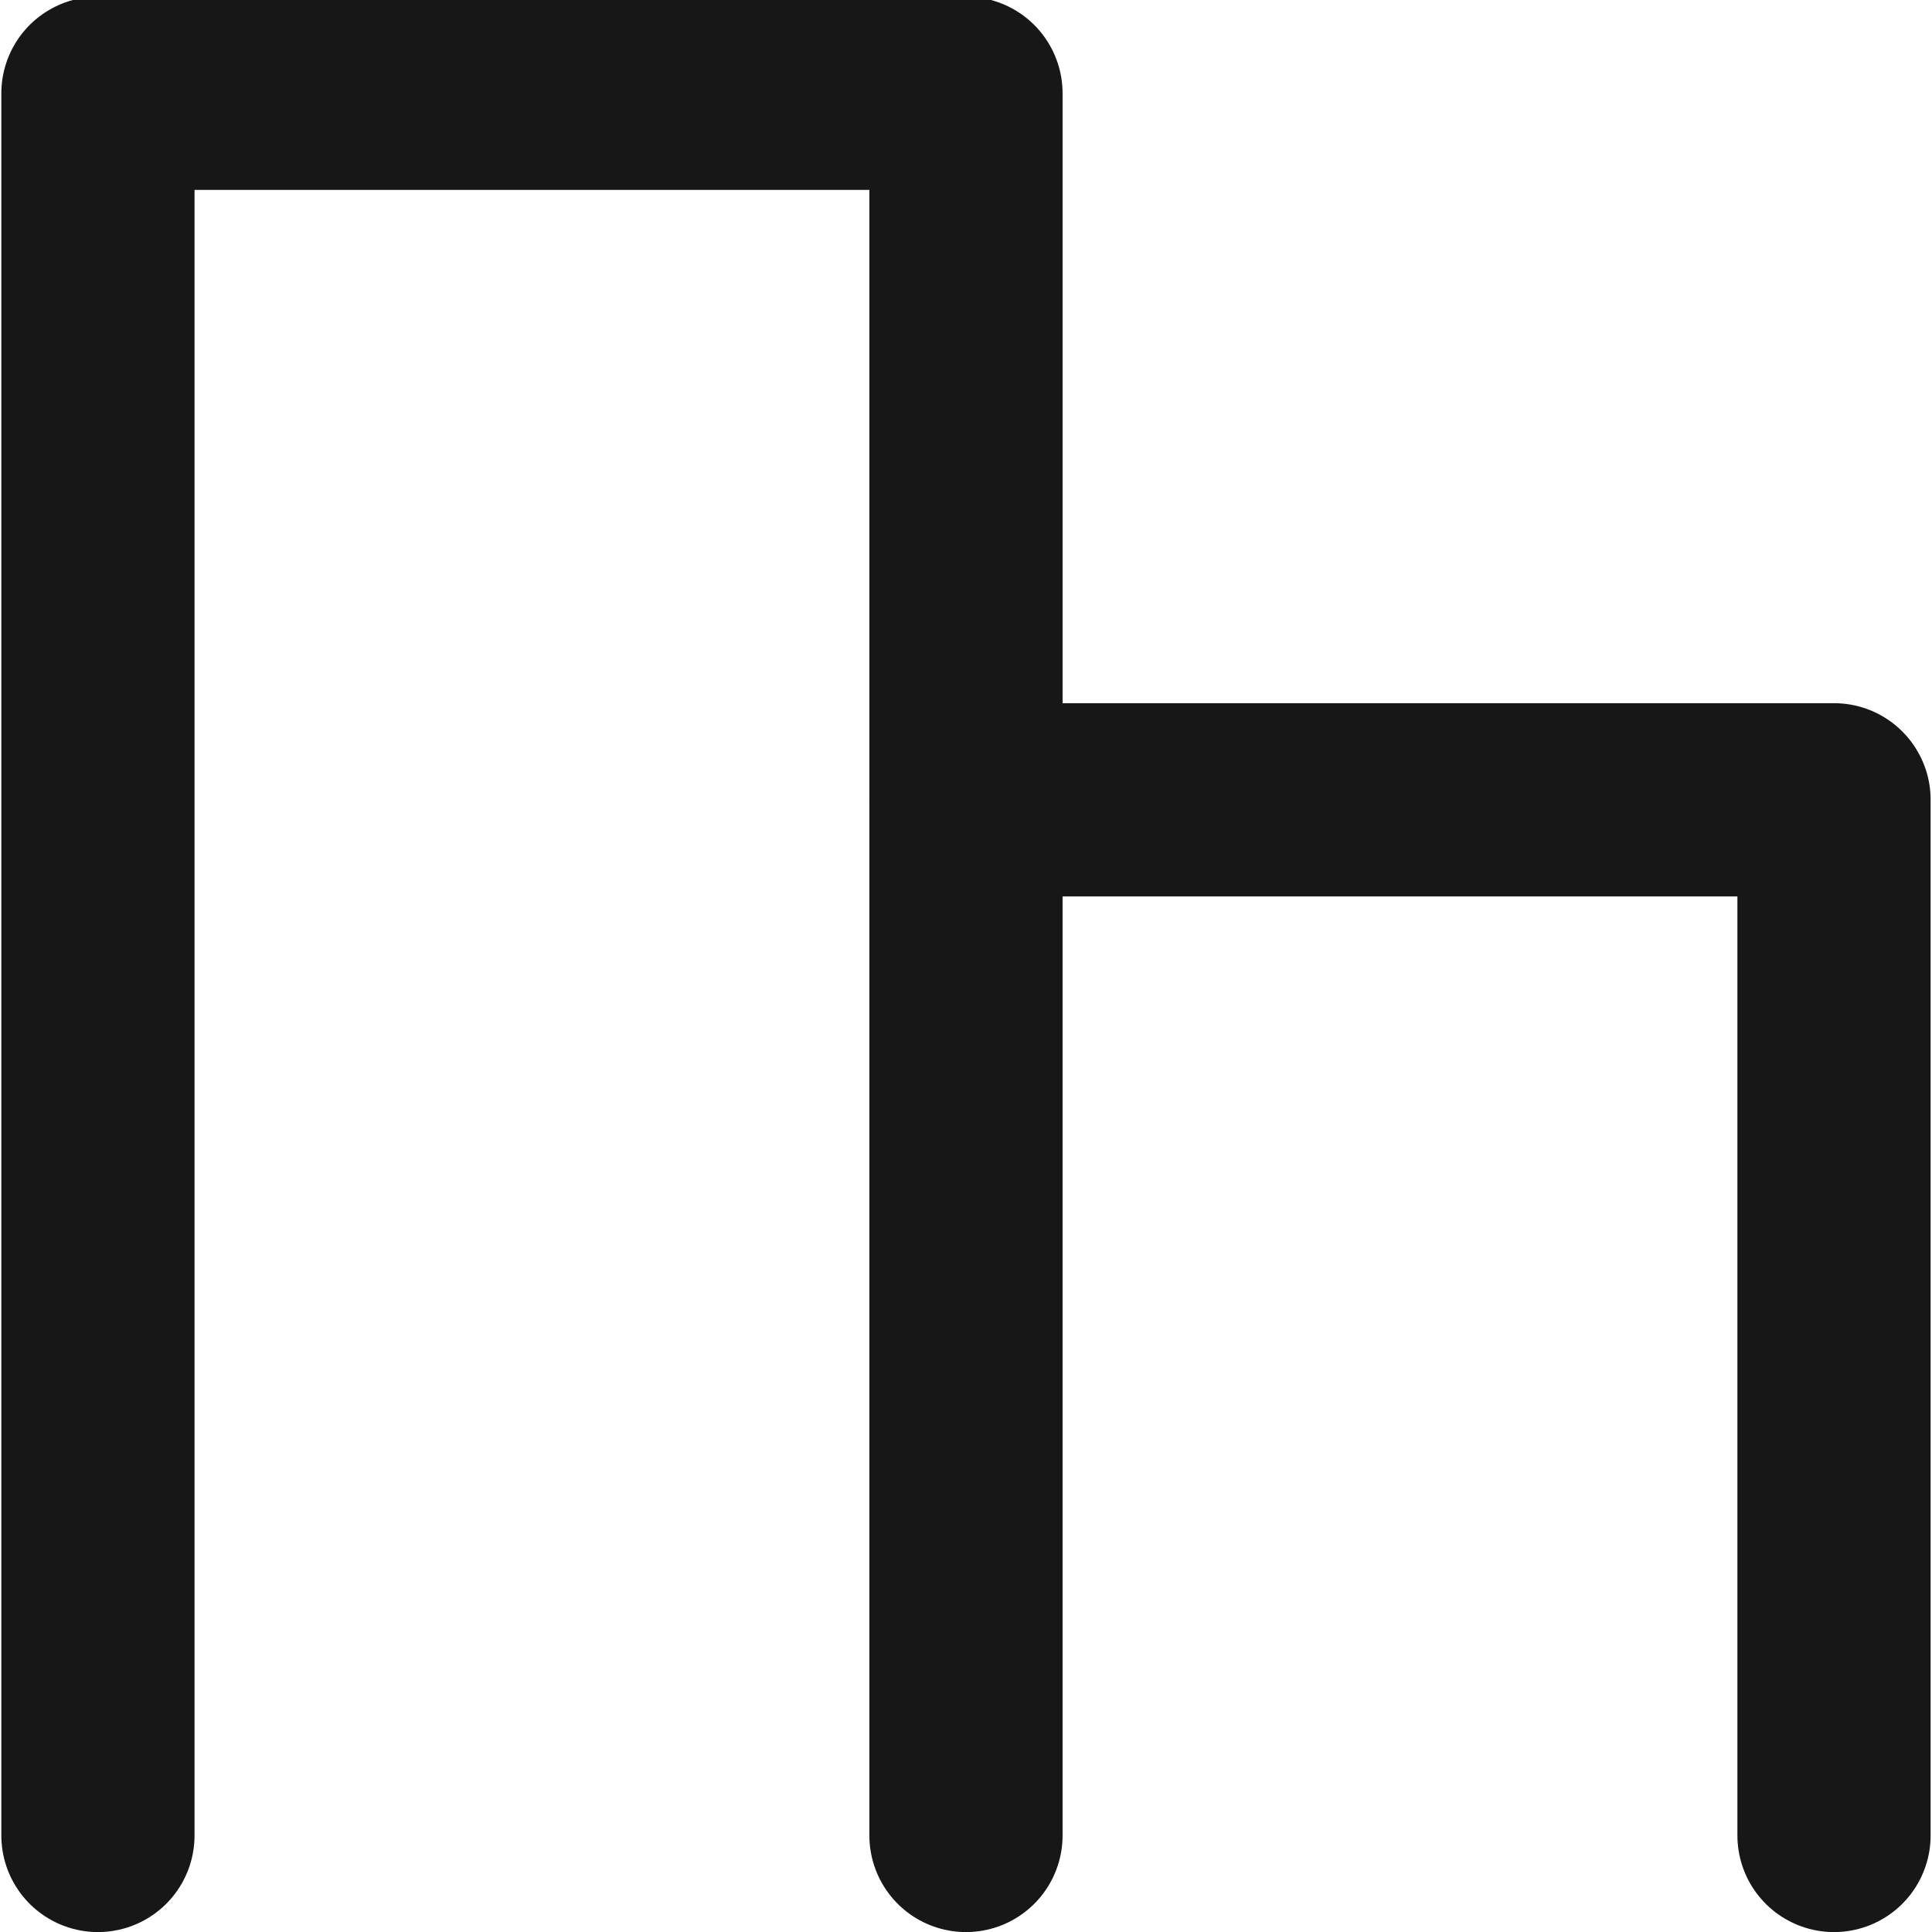 <?xml version="1.0" encoding="UTF-8" standalone="no"?><!DOCTYPE svg PUBLIC "-//W3C//DTD SVG 1.1//EN" "http://www.w3.org/Graphics/SVG/1.1/DTD/svg11.dtd"><svg width="100%" height="100%" viewBox="0 0 600 600" version="1.1" xmlns="http://www.w3.org/2000/svg" xmlns:xlink="http://www.w3.org/1999/xlink" xml:space="preserve" xmlns:serif="http://www.serif.com/" style="fill-rule:evenodd;clip-rule:evenodd;stroke-linecap:round;stroke-linejoin:round;stroke-miterlimit:1.5;"><g><path d="M30.414,570.023l0,-541.046l269.577,0l-0,219.401l269.577,-0l-0,321.645" style="fill:none;stroke:#171717;stroke-width:60px;"/><path d="M299.991,570.023l-0,-321.645" style="fill:none;stroke:#171717;stroke-width:60px;"/></g></svg>
